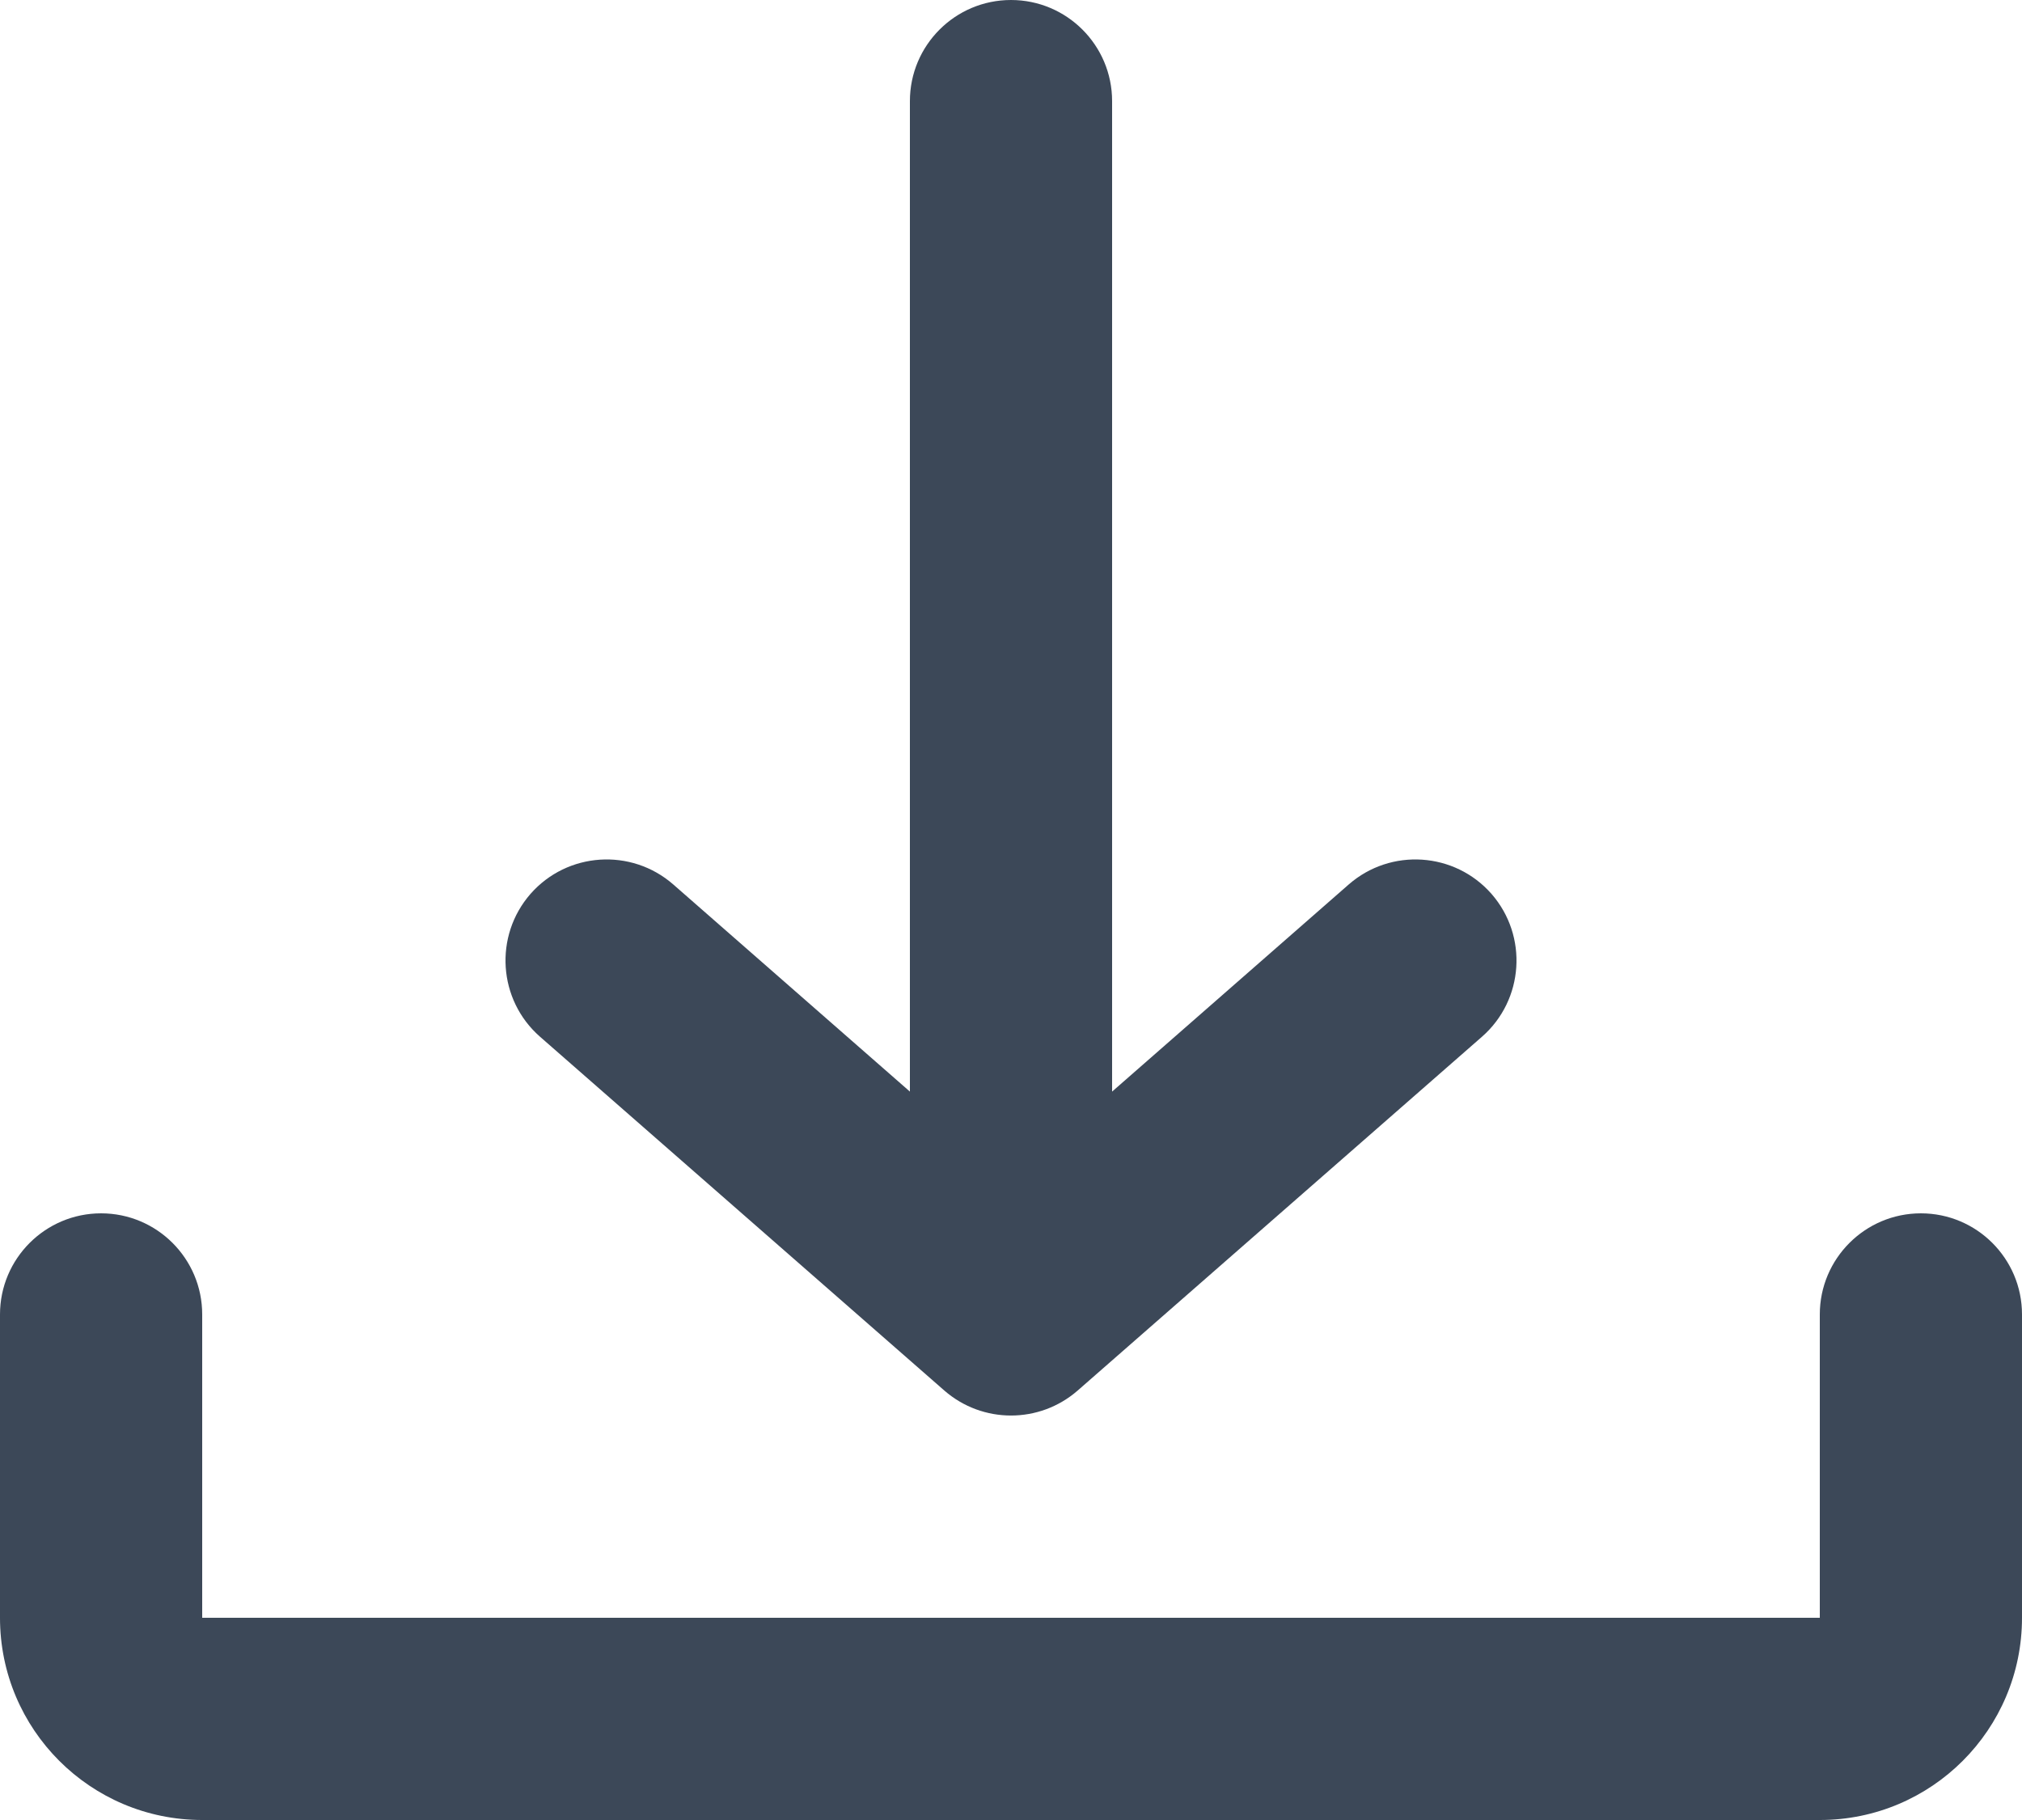 <svg width="20" height="18" viewBox="0 0 20 18" fill="none" xmlns="http://www.w3.org/2000/svg">
<path fill-rule="evenodd" clip-rule="evenodd" d="M14.659 10.253C15.074 9.889 15.116 9.257 14.753 8.841C14.389 8.426 13.757 8.384 13.341 8.747L11 10.796V1C11 0.448 10.552 0 10 0C9.448 0 9 0.448 9 1V10.796L6.659 8.747C6.243 8.384 5.611 8.426 5.247 8.841C4.884 9.257 4.926 9.889 5.341 10.253L9.341 13.753C9.719 14.082 10.281 14.082 10.659 13.753L14.659 10.253ZM2 13C2 12.448 1.552 12 1 12C0.448 12 0 12.448 0 13V16C0 17.105 0.895 18 2 18H18C19.105 18 20 17.105 20 16V13C20 12.448 19.552 12 19 12C18.448 12 18 12.448 18 13V16H2V13Z" fill="#3C4858"/>
</svg>
